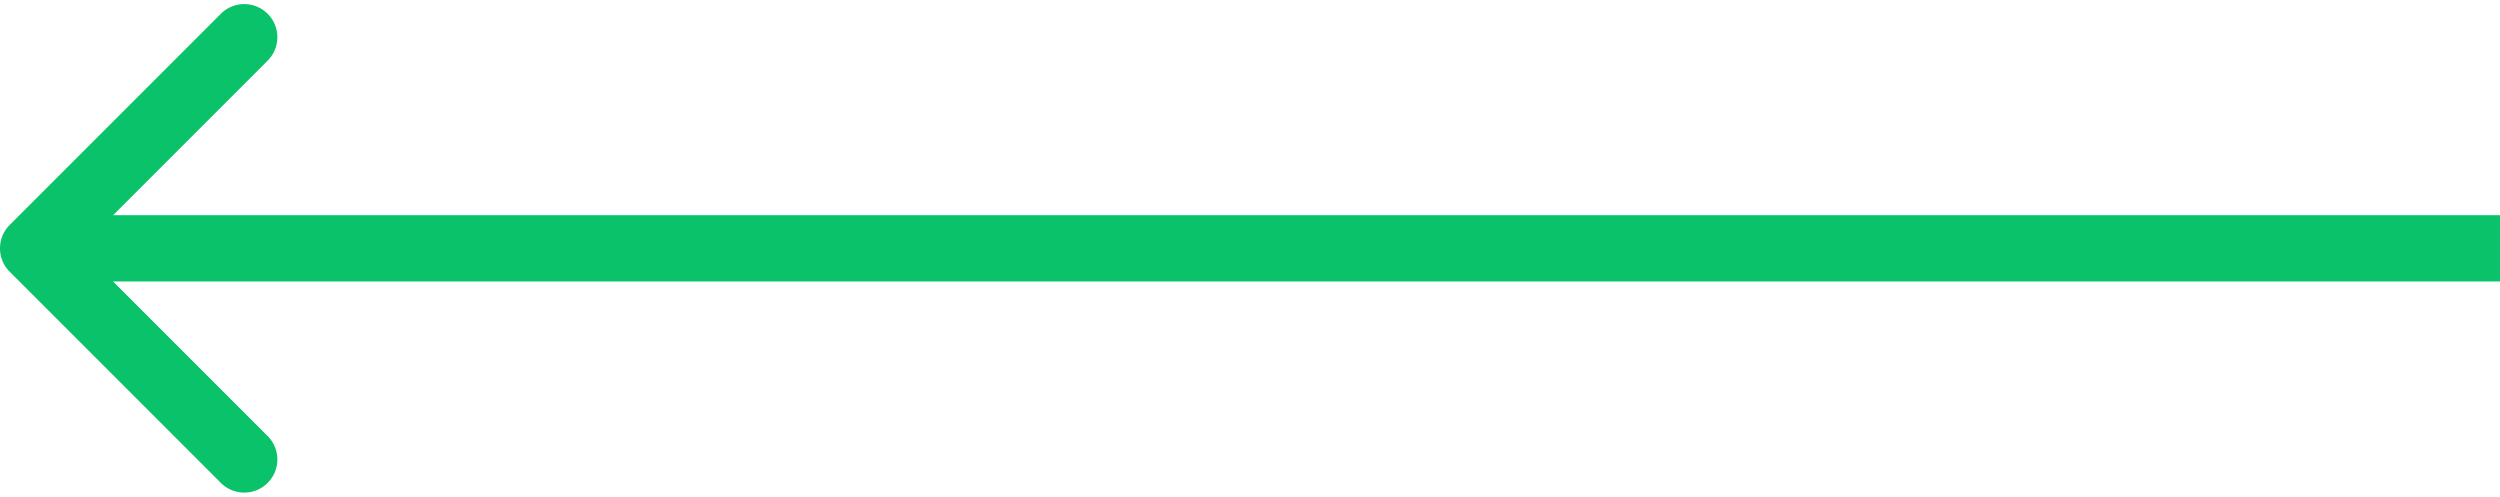 <svg width="151" height="30" fill="none" xmlns="http://www.w3.org/2000/svg"><path d="M.586 13.586a2 2 0 000 2.828l12.728 12.728a2 2 0 102.828-2.828L4.828 15 16.142 3.686A2 2 0 1013.314.858L.586 13.586zM151 13H2v4h149v-4z" fill="#09C269"/></svg>